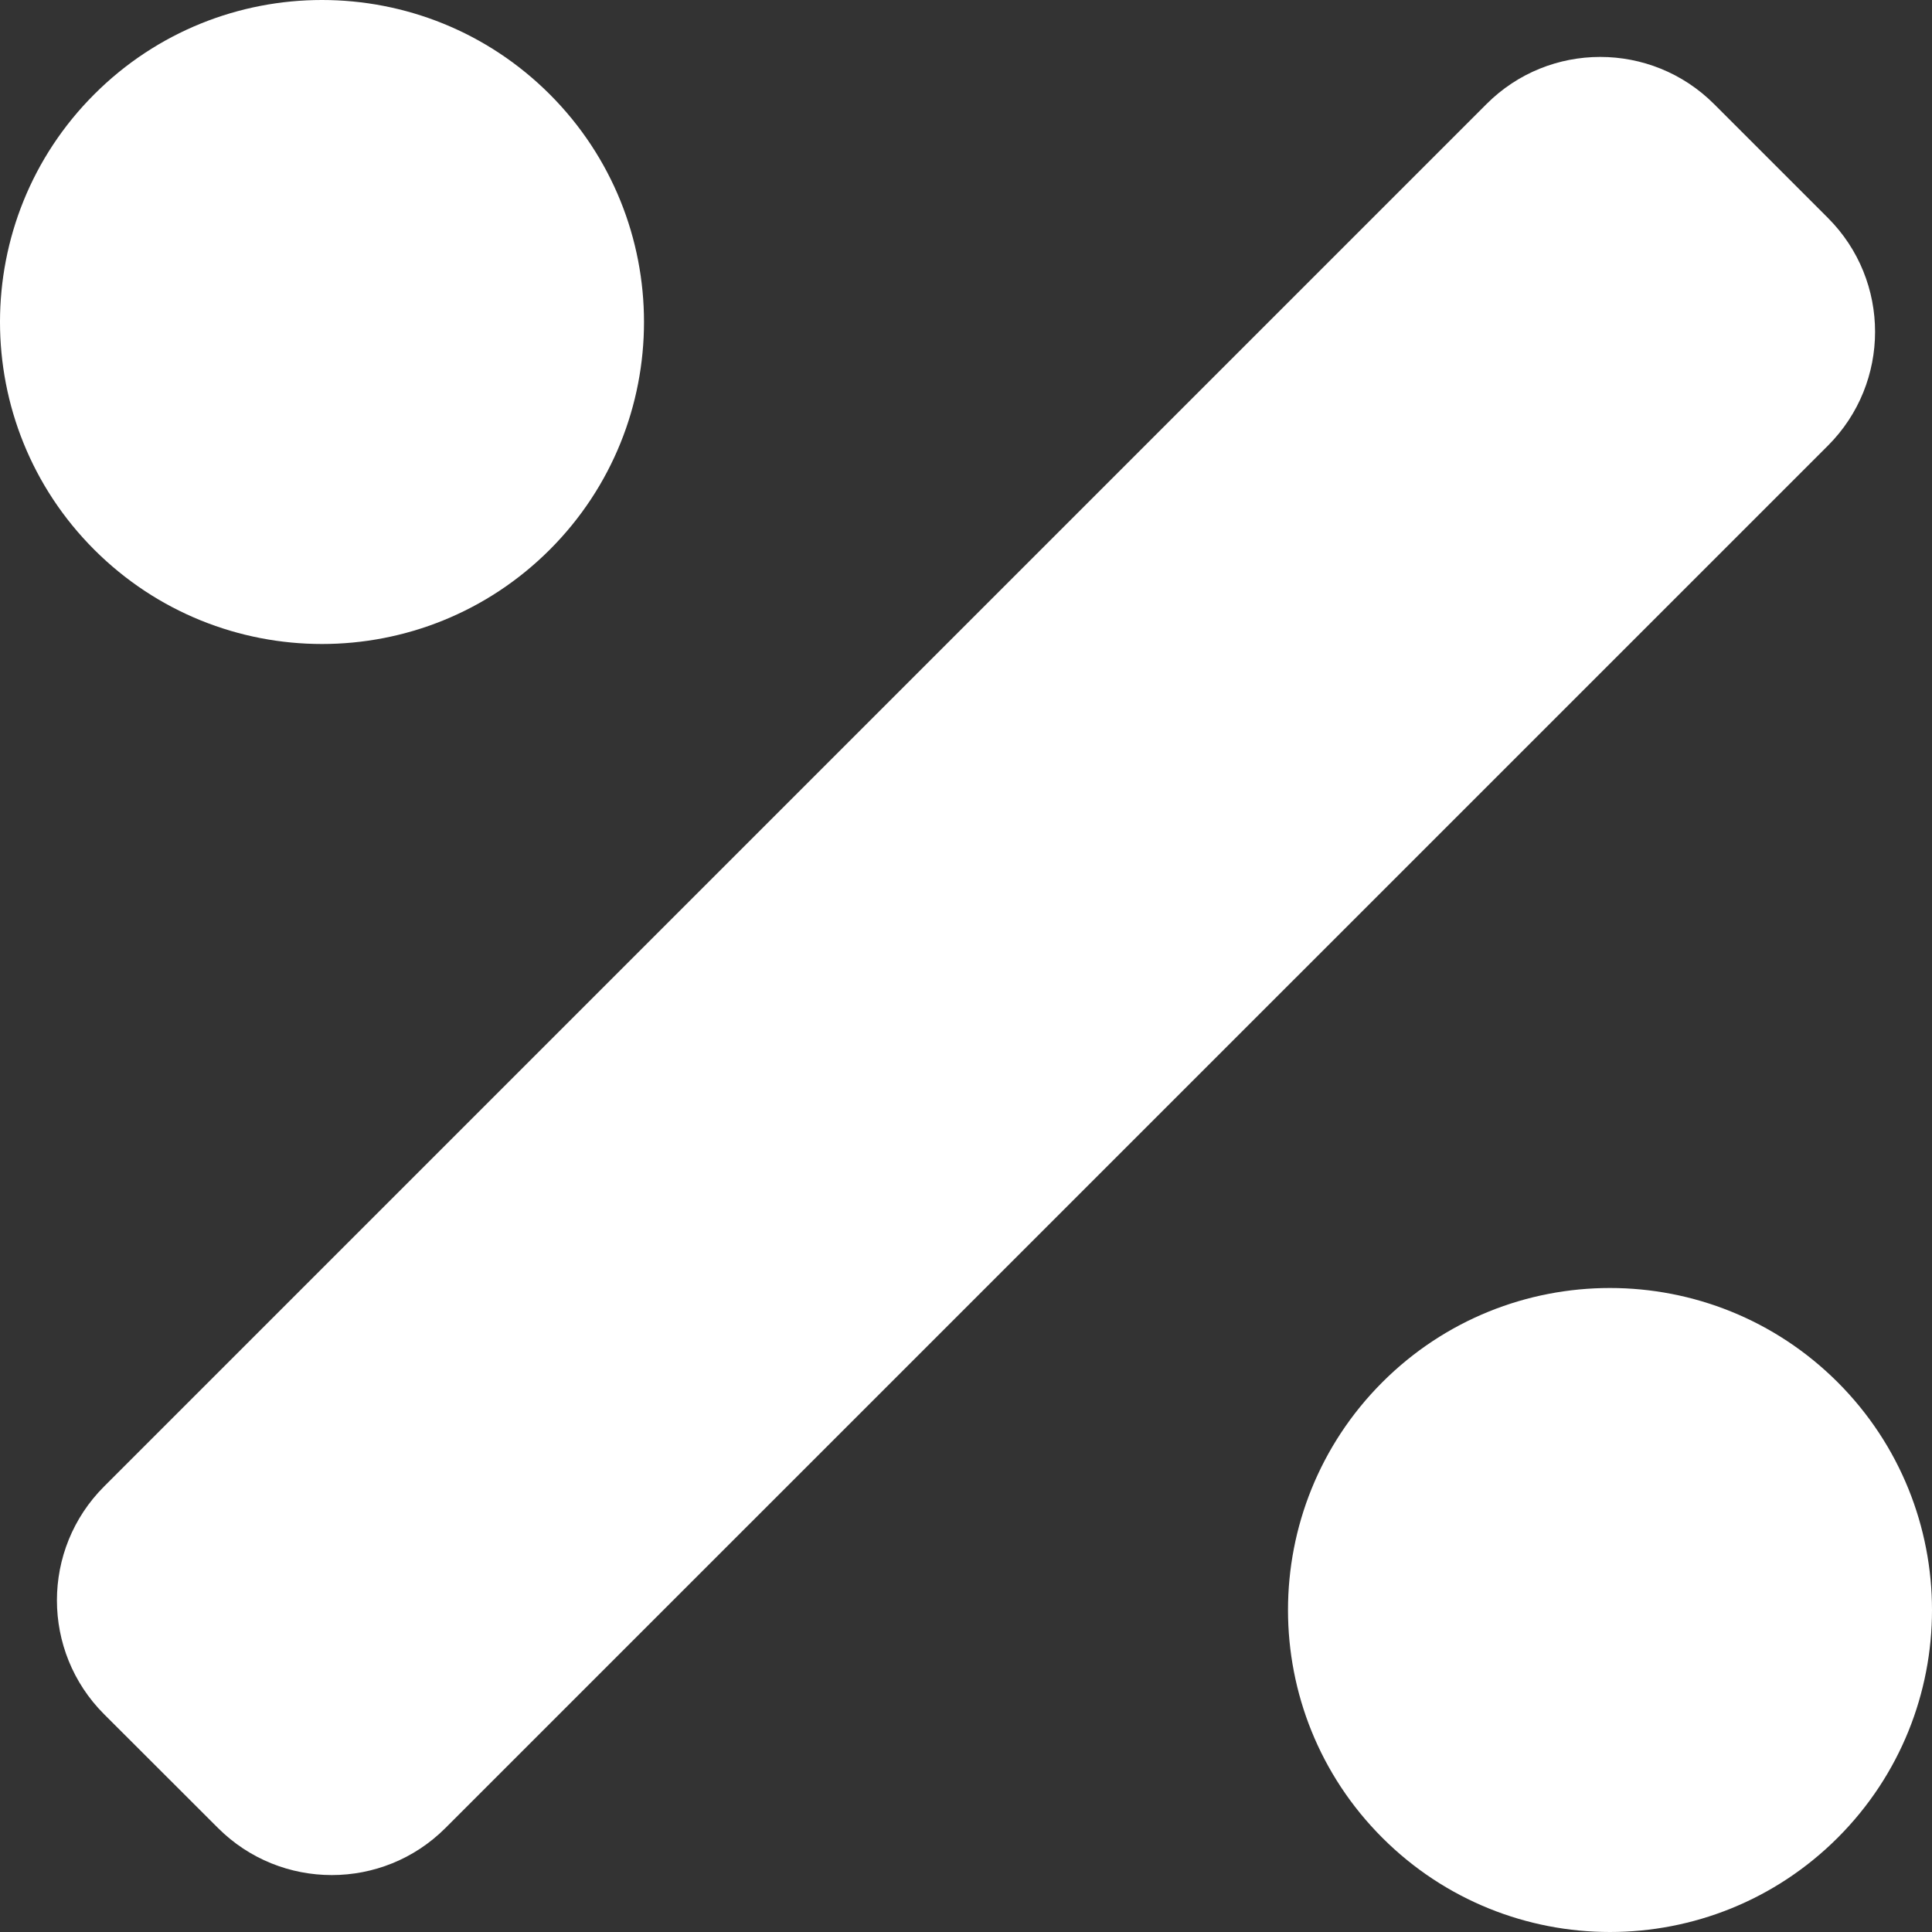 <svg width="15" height="15" viewBox="0 0 15 15" fill="none" xmlns="http://www.w3.org/2000/svg">
<rect x="0" y="0" width="15" height="15" fill="#333333" stroke="none"/>
<path d="M4.268 4.268C5.244 3.292 5.244 1.708 4.268 0.732C3.291 -0.244 1.708 -0.244 0.732 0.732C-0.244 1.708 -0.244 3.292 0.732 4.268C1.709 5.244 3.291 5.244 4.268 4.268ZM14.268 10.732C13.291 9.756 11.708 9.756 10.732 10.732C9.756 11.709 9.756 13.292 10.732 14.268C11.708 15.244 13.291 15.244 14.268 14.268C15.244 13.292 15.244 11.709 14.268 10.732ZM14.192 1.692L13.308 0.808C12.82 0.32 12.028 0.32 11.541 0.808L0.808 11.541C0.32 12.029 0.32 12.821 0.808 13.309L1.692 14.192C2.18 14.68 2.972 14.68 3.459 14.192L14.192 3.46C14.68 2.972 14.68 2.18 14.192 1.692Z" fill="white"/>
</svg>
